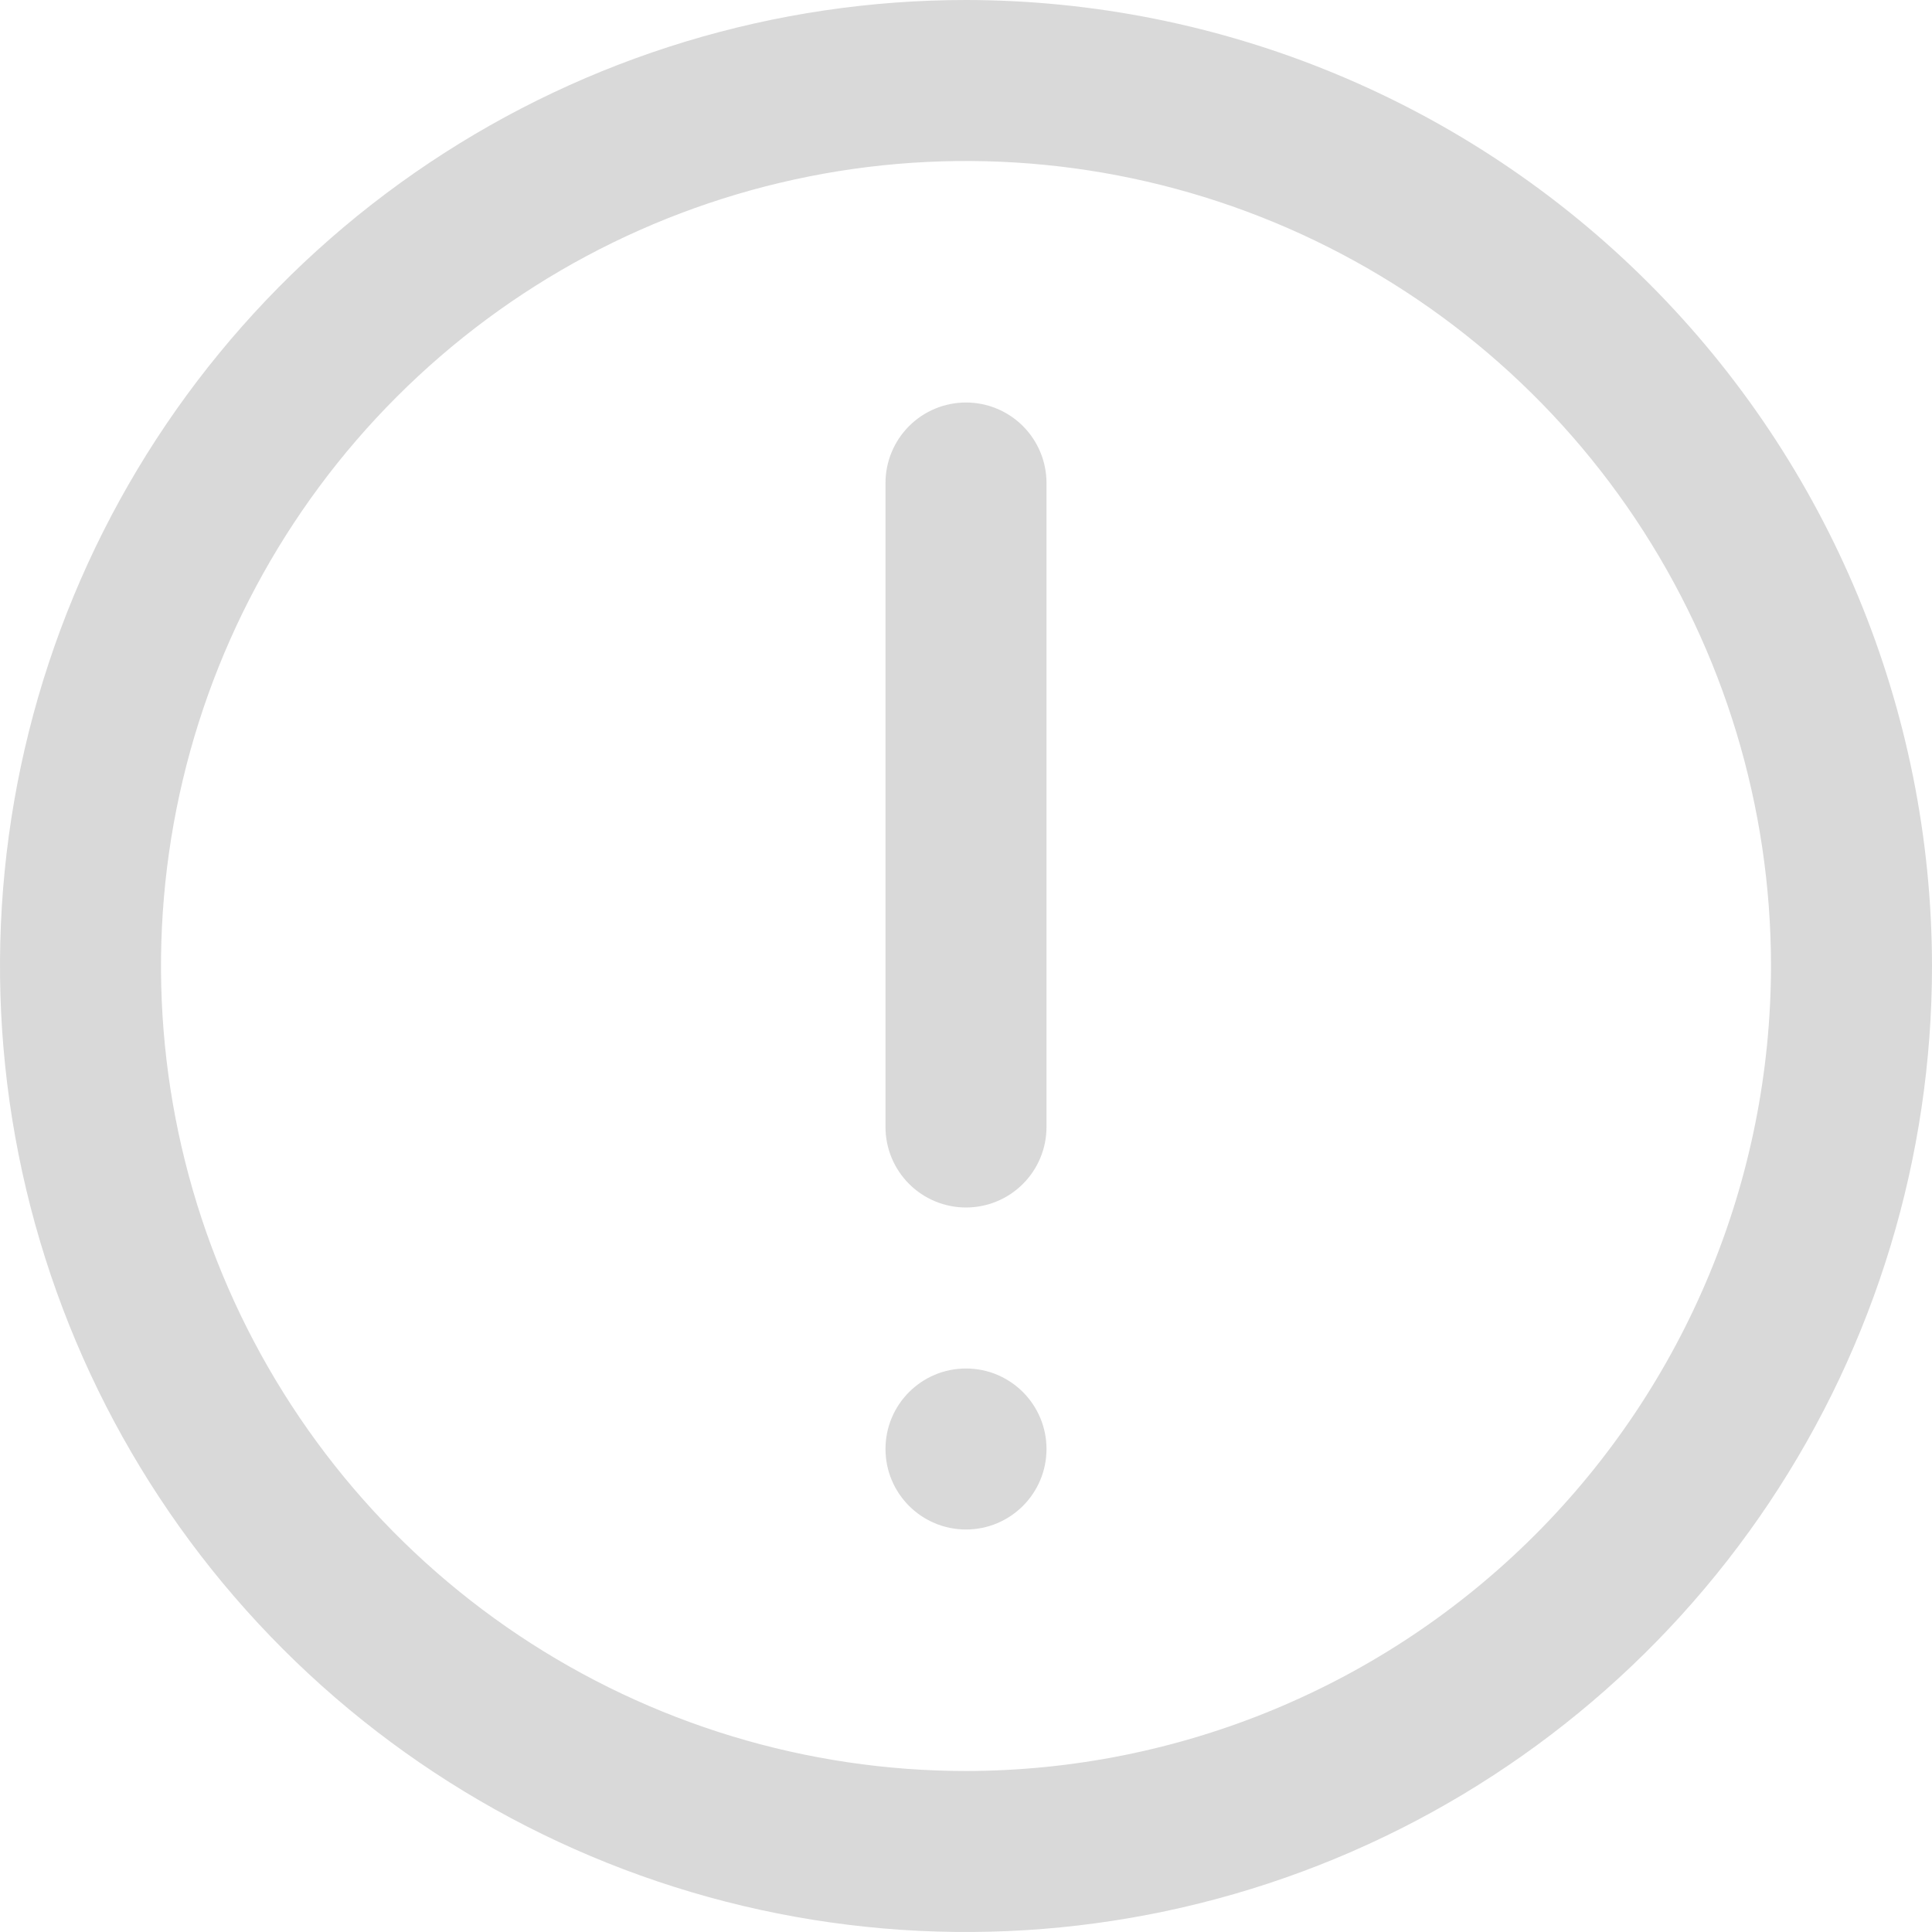 <svg width="512" height="512" viewBox="0 0 512 512" fill="none" xmlns="http://www.w3.org/2000/svg">
<g clip-path="url(#clip0_3515_3235)">
<path d="M256 0C205.368 0 155.873 15.014 113.774 43.144C71.675 71.273 38.863 111.255 19.487 158.033C0.111 204.811 -4.959 256.284 4.919 305.943C14.797 355.602 39.178 401.217 74.981 437.019C110.783 472.822 156.398 497.203 206.057 507.081C255.716 516.959 307.189 511.889 353.967 492.513C400.745 473.137 440.727 440.325 468.856 398.226C496.986 356.127 512 306.632 512 256C511.927 188.127 484.932 123.055 436.938 75.062C388.945 27.068 323.873 0.073 256 0ZM256 469.333C213.807 469.333 172.561 456.822 137.478 433.38C102.396 409.939 75.052 376.621 58.906 337.639C42.759 298.658 38.534 255.763 46.766 214.381C54.997 172.998 75.316 134.986 105.151 105.151C134.986 75.315 172.998 54.997 214.381 46.766C255.763 38.534 298.658 42.759 337.639 58.906C376.621 75.052 409.939 102.396 433.38 137.478C456.822 172.561 469.333 213.807 469.333 256C469.271 312.56 446.775 366.787 406.781 406.781C366.787 446.775 312.561 469.271 256 469.333Z" fill="#D9D9D9"/>
<path d="M255.999 106.667C250.341 106.667 244.915 108.914 240.914 112.915C236.914 116.916 234.666 122.342 234.666 128V298.667C234.666 304.324 236.914 309.751 240.914 313.751C244.915 317.752 250.341 320 255.999 320C261.657 320 267.084 317.752 271.084 313.751C275.085 309.751 277.333 304.324 277.333 298.667V128C277.333 122.342 275.085 116.916 271.084 112.915C267.084 108.914 261.657 106.667 255.999 106.667Z" fill="#D9D9D9"/>
<path d="M277.333 384C277.333 372.218 267.781 362.667 255.999 362.667C244.217 362.667 234.666 372.218 234.666 384C234.666 395.782 244.217 405.333 255.999 405.333C267.781 405.333 277.333 395.782 277.333 384Z" fill="#D9D9D9"/>
</g>
<defs>
<clipPath id="clip0_3515_3235">
<rect width="512" height="512" fill="white"/>
</clipPath>
</defs>
</svg>
